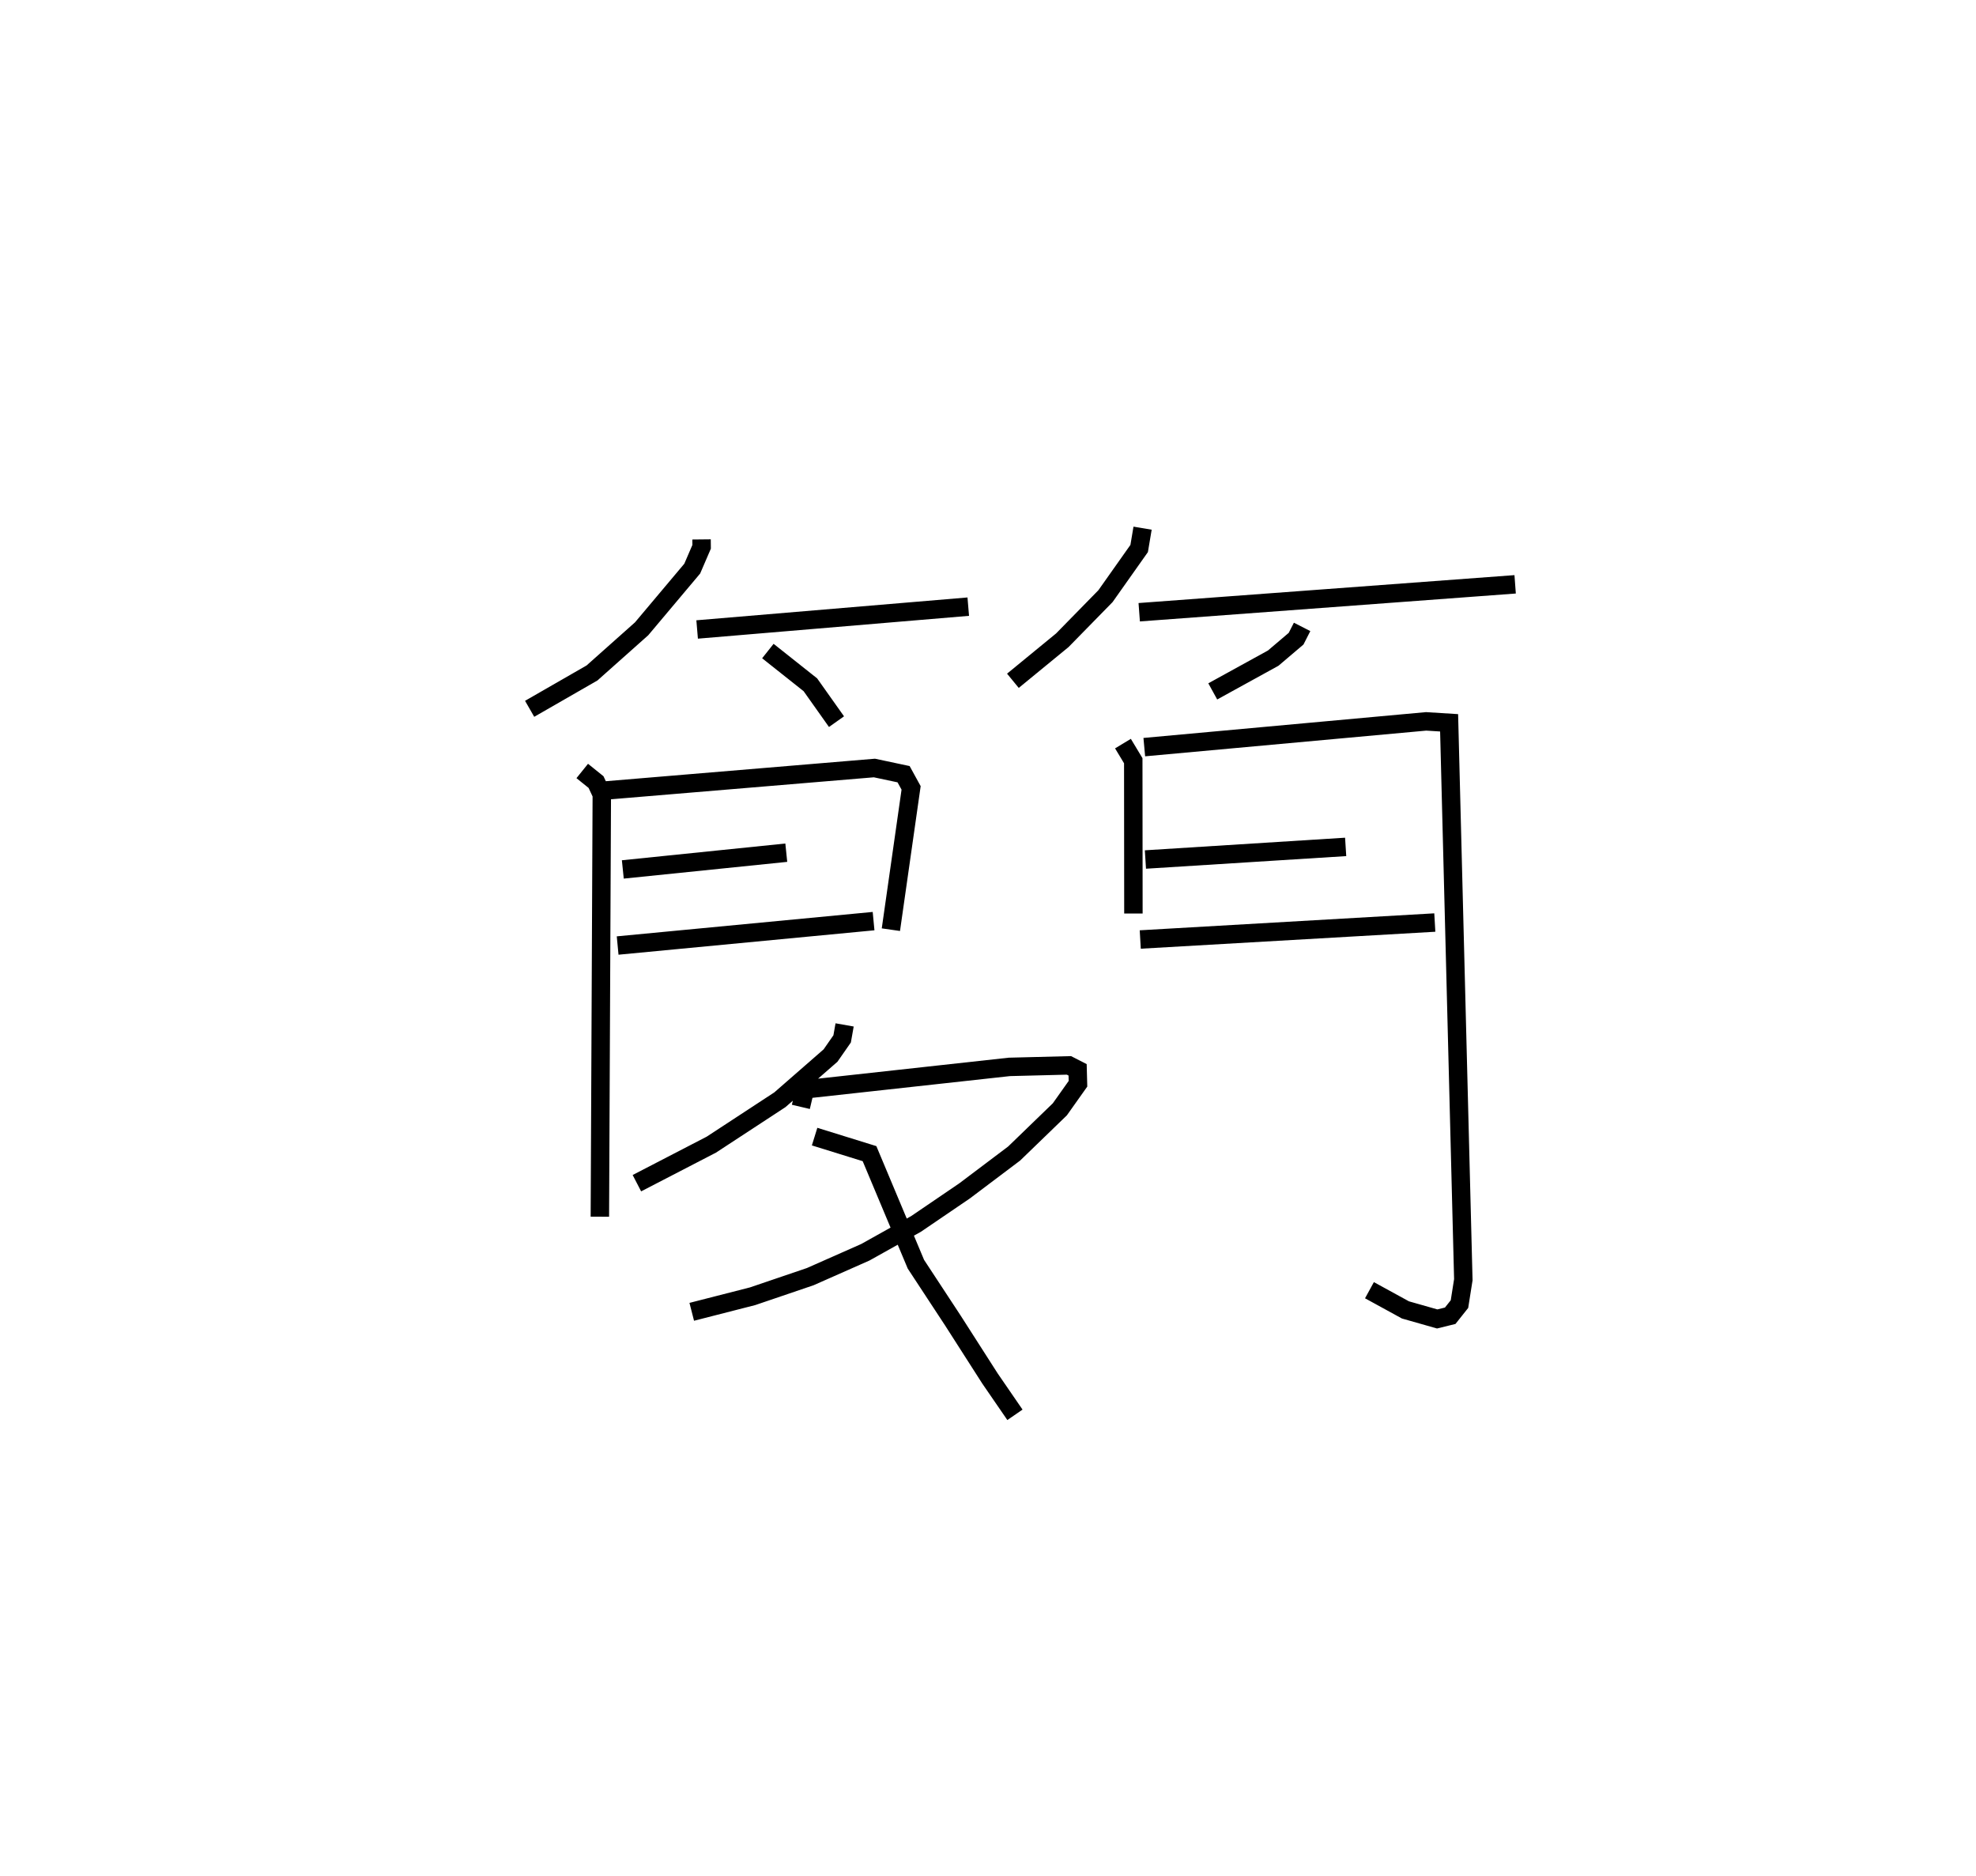 <?xml version="1.0" encoding="utf-8" ?>
<svg baseProfile="full" height="101.73" version="1.1" width="107.188" xmlns="http://www.w3.org/2000/svg" xmlns:ev="http://www.w3.org/2001/xml-events" xmlns:xlink="http://www.w3.org/1999/xlink"><defs /><rect fill="white" height="101.73" width="107.188" x="0" y="0" /><path d="M25,25 m0.0,0.0 m13.056,4.255 l0.004,0.401 -0.51,1.183 l-2.745,3.263 -2.692,2.396 l-3.383,1.944 m9.086,-4.303 l14.707,-1.238 m-10.87,2.408 l2.306,1.83 1.417,1.999 m16.603,-10.493 l-0.185,1.102 -1.828,2.586 l-2.34,2.39 -2.681,2.199 m6.852,-3.718 l20.392,-1.514 m-11.556,2.309 l-0.326,0.639 -1.242,1.055 l-3.279,1.804 m-34.202,4.316 l0.749,0.603 0.312,0.67 l-0.105,22.9 m0.263,-23.111 l14.63,-1.223 1.582,0.336 l0.408,0.743 -1.097,7.689 m-14.541,-3.267 l8.867,-0.908 m-9.148,5.035 l13.883,-1.324 m13.528,-9.627 l0.559,0.928 0.008,8.287 m0.59,-9.024 l15.288,-1.397 1.247,0.078 l0.771,30.202 -0.209,1.323 l-0.502,0.632 -0.706,0.174 l-1.723,-0.49 -1.952,-1.069 m-12.153,-23.358 l10.862,-0.684 m-11.142,5.022 l15.978,-0.92 m-32.015,5.552 l-0.134,0.757 -0.629,0.904 l-2.749,2.399 -3.718,2.434 l-4.038,2.09 m8.894,-4.139 l0.224,-0.949 11.085,-1.219 l3.233,-0.082 0.471,0.241 l0.02,0.755 -0.984,1.387 l-2.479,2.397 -2.691,2.028 l-2.629,1.789 -2.754,1.539 l-2.986,1.321 -3.126,1.063 l-3.302,0.845 m6.664,-9.502 l2.979,0.924 2.516,5.997 l2,3.045 2.021,3.156 l1.351,1.966 " fill="none" stroke="black" stroke-width="1" /></svg>